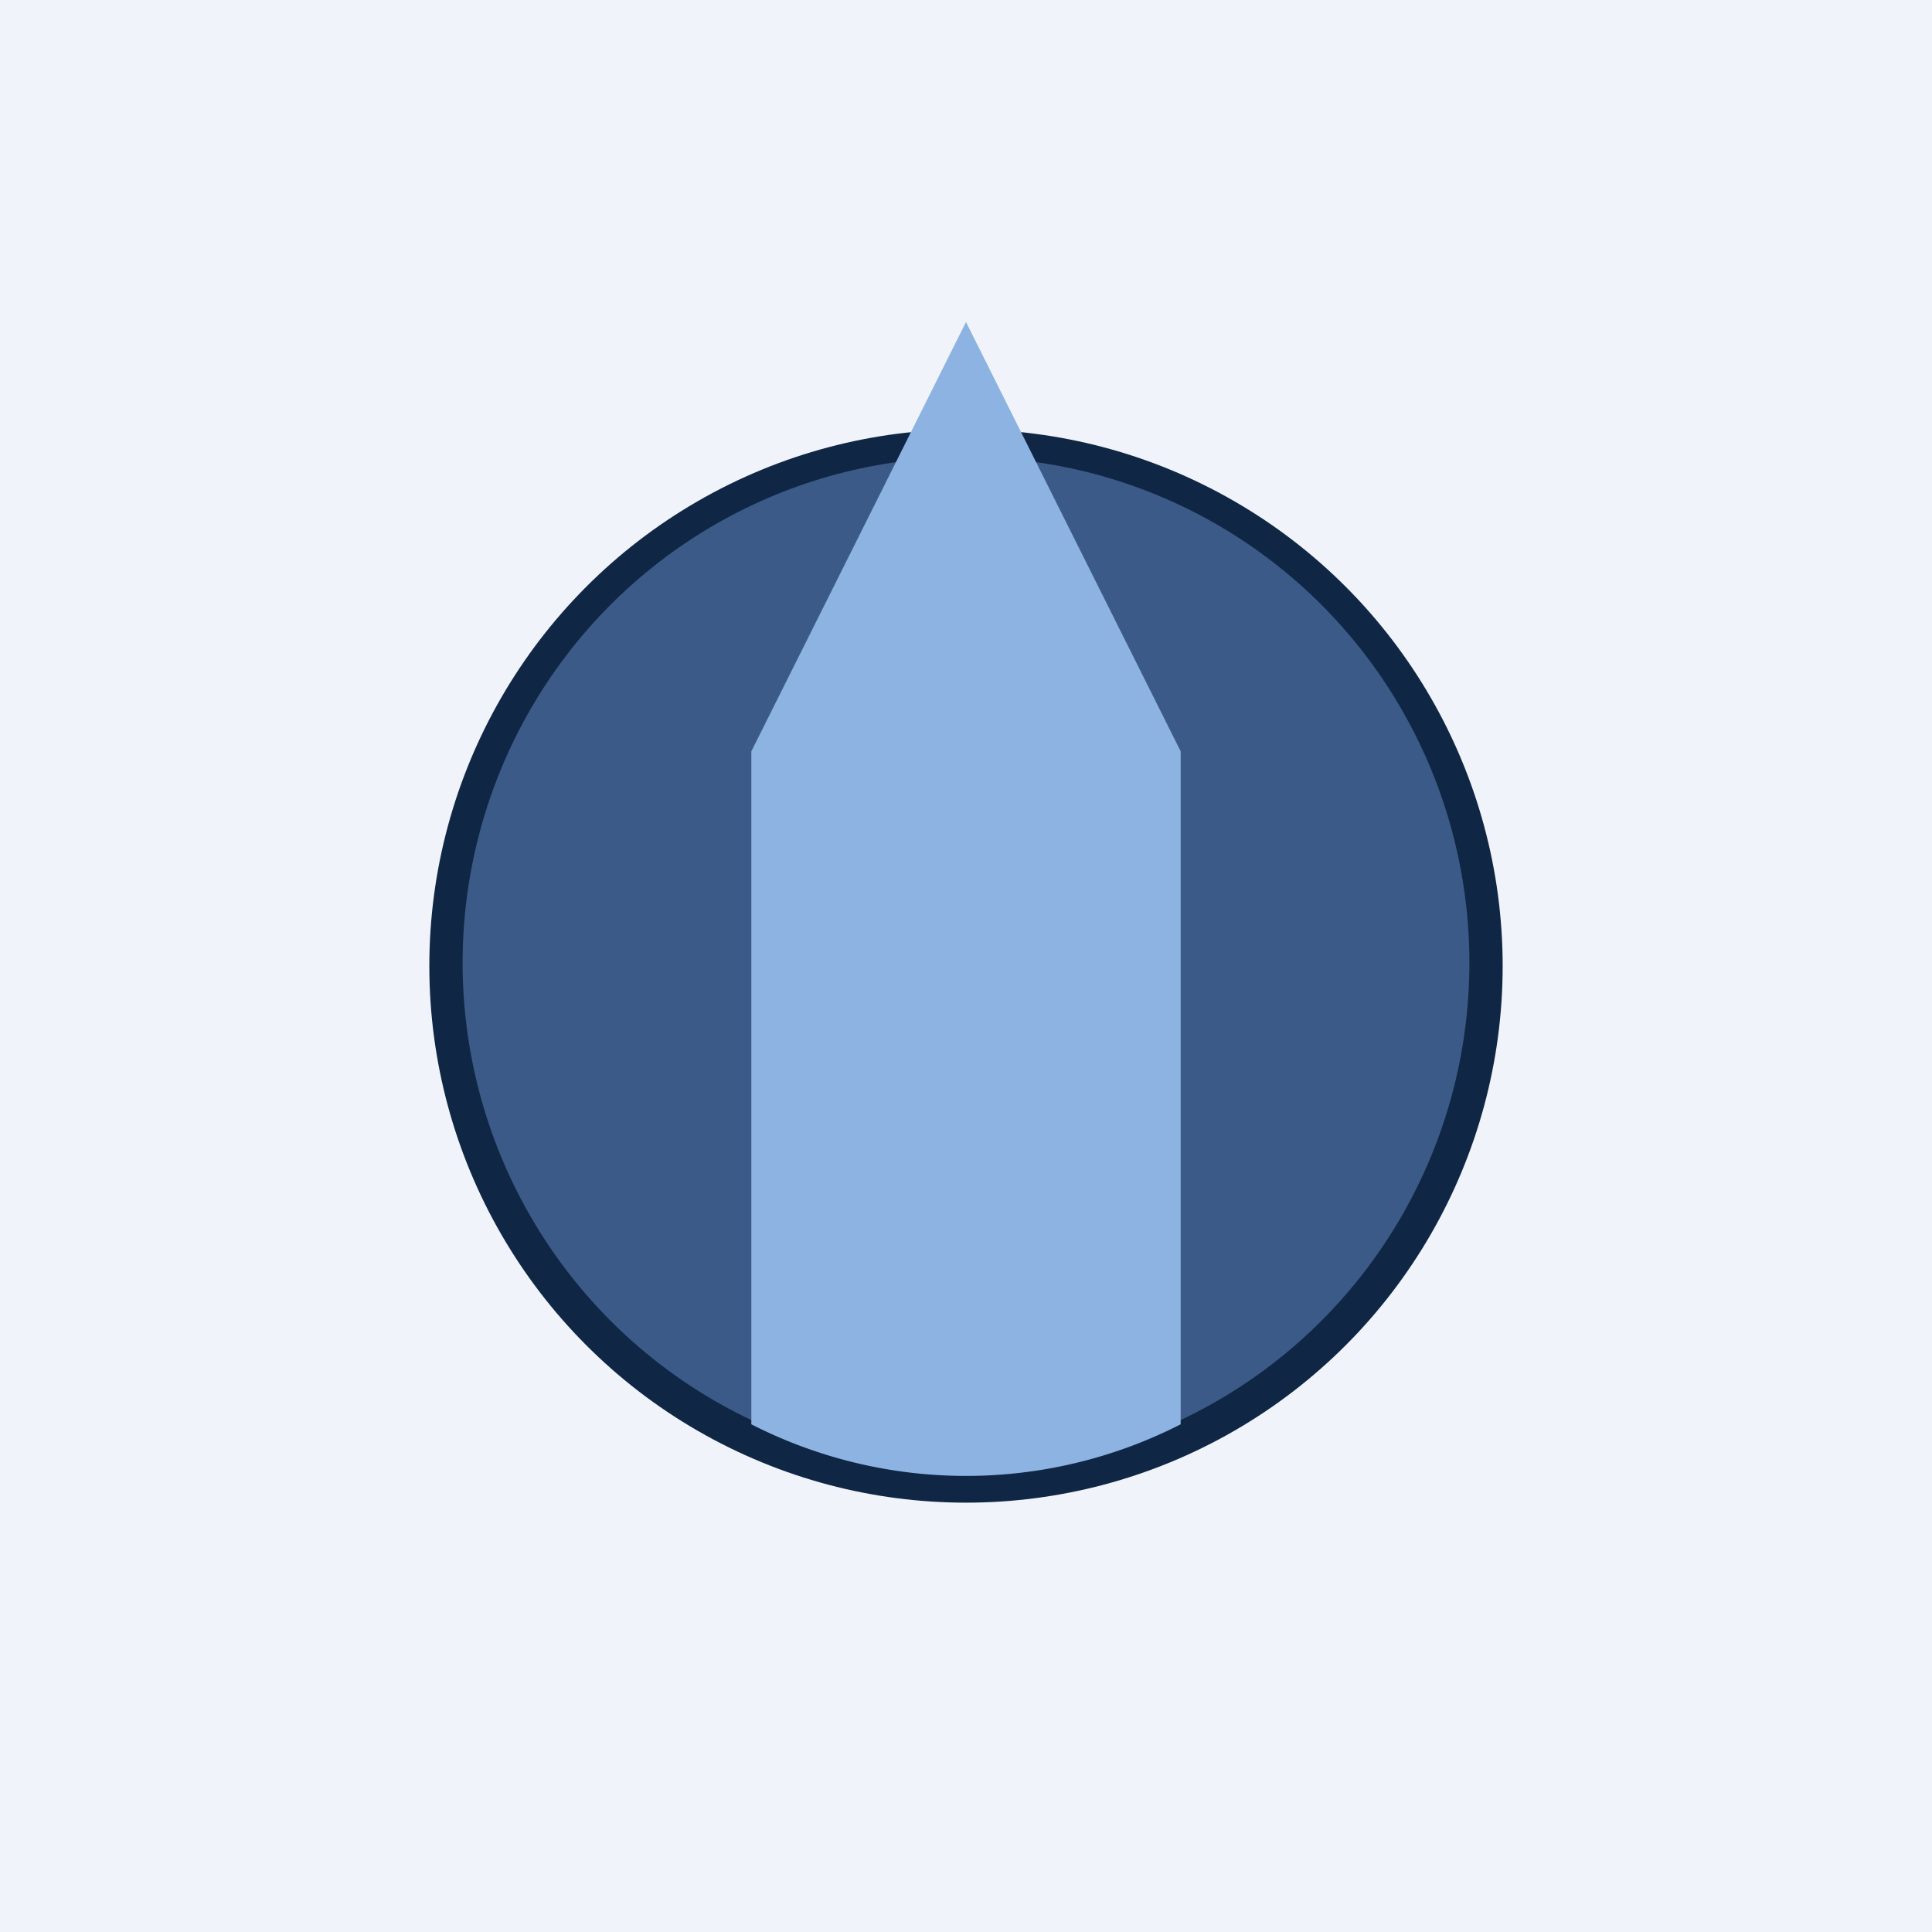 <!-- by TradingView --><svg width="18" height="18" viewBox="0 0 18 18" xmlns="http://www.w3.org/2000/svg"><path fill="#F0F3FA" d="M0 0h18v18H0z"/><circle cx="9" cy="9" r="5" fill="#0F2745"/><ellipse cx="9" cy="8.97" rx="4.69" ry="4.71" fill="#3C5A87"/><path d="M9 3 7 7v6.27a4.4 4.4 0 0 0 4 0V7L9 3Z" fill="#8DB3E2"/></svg>